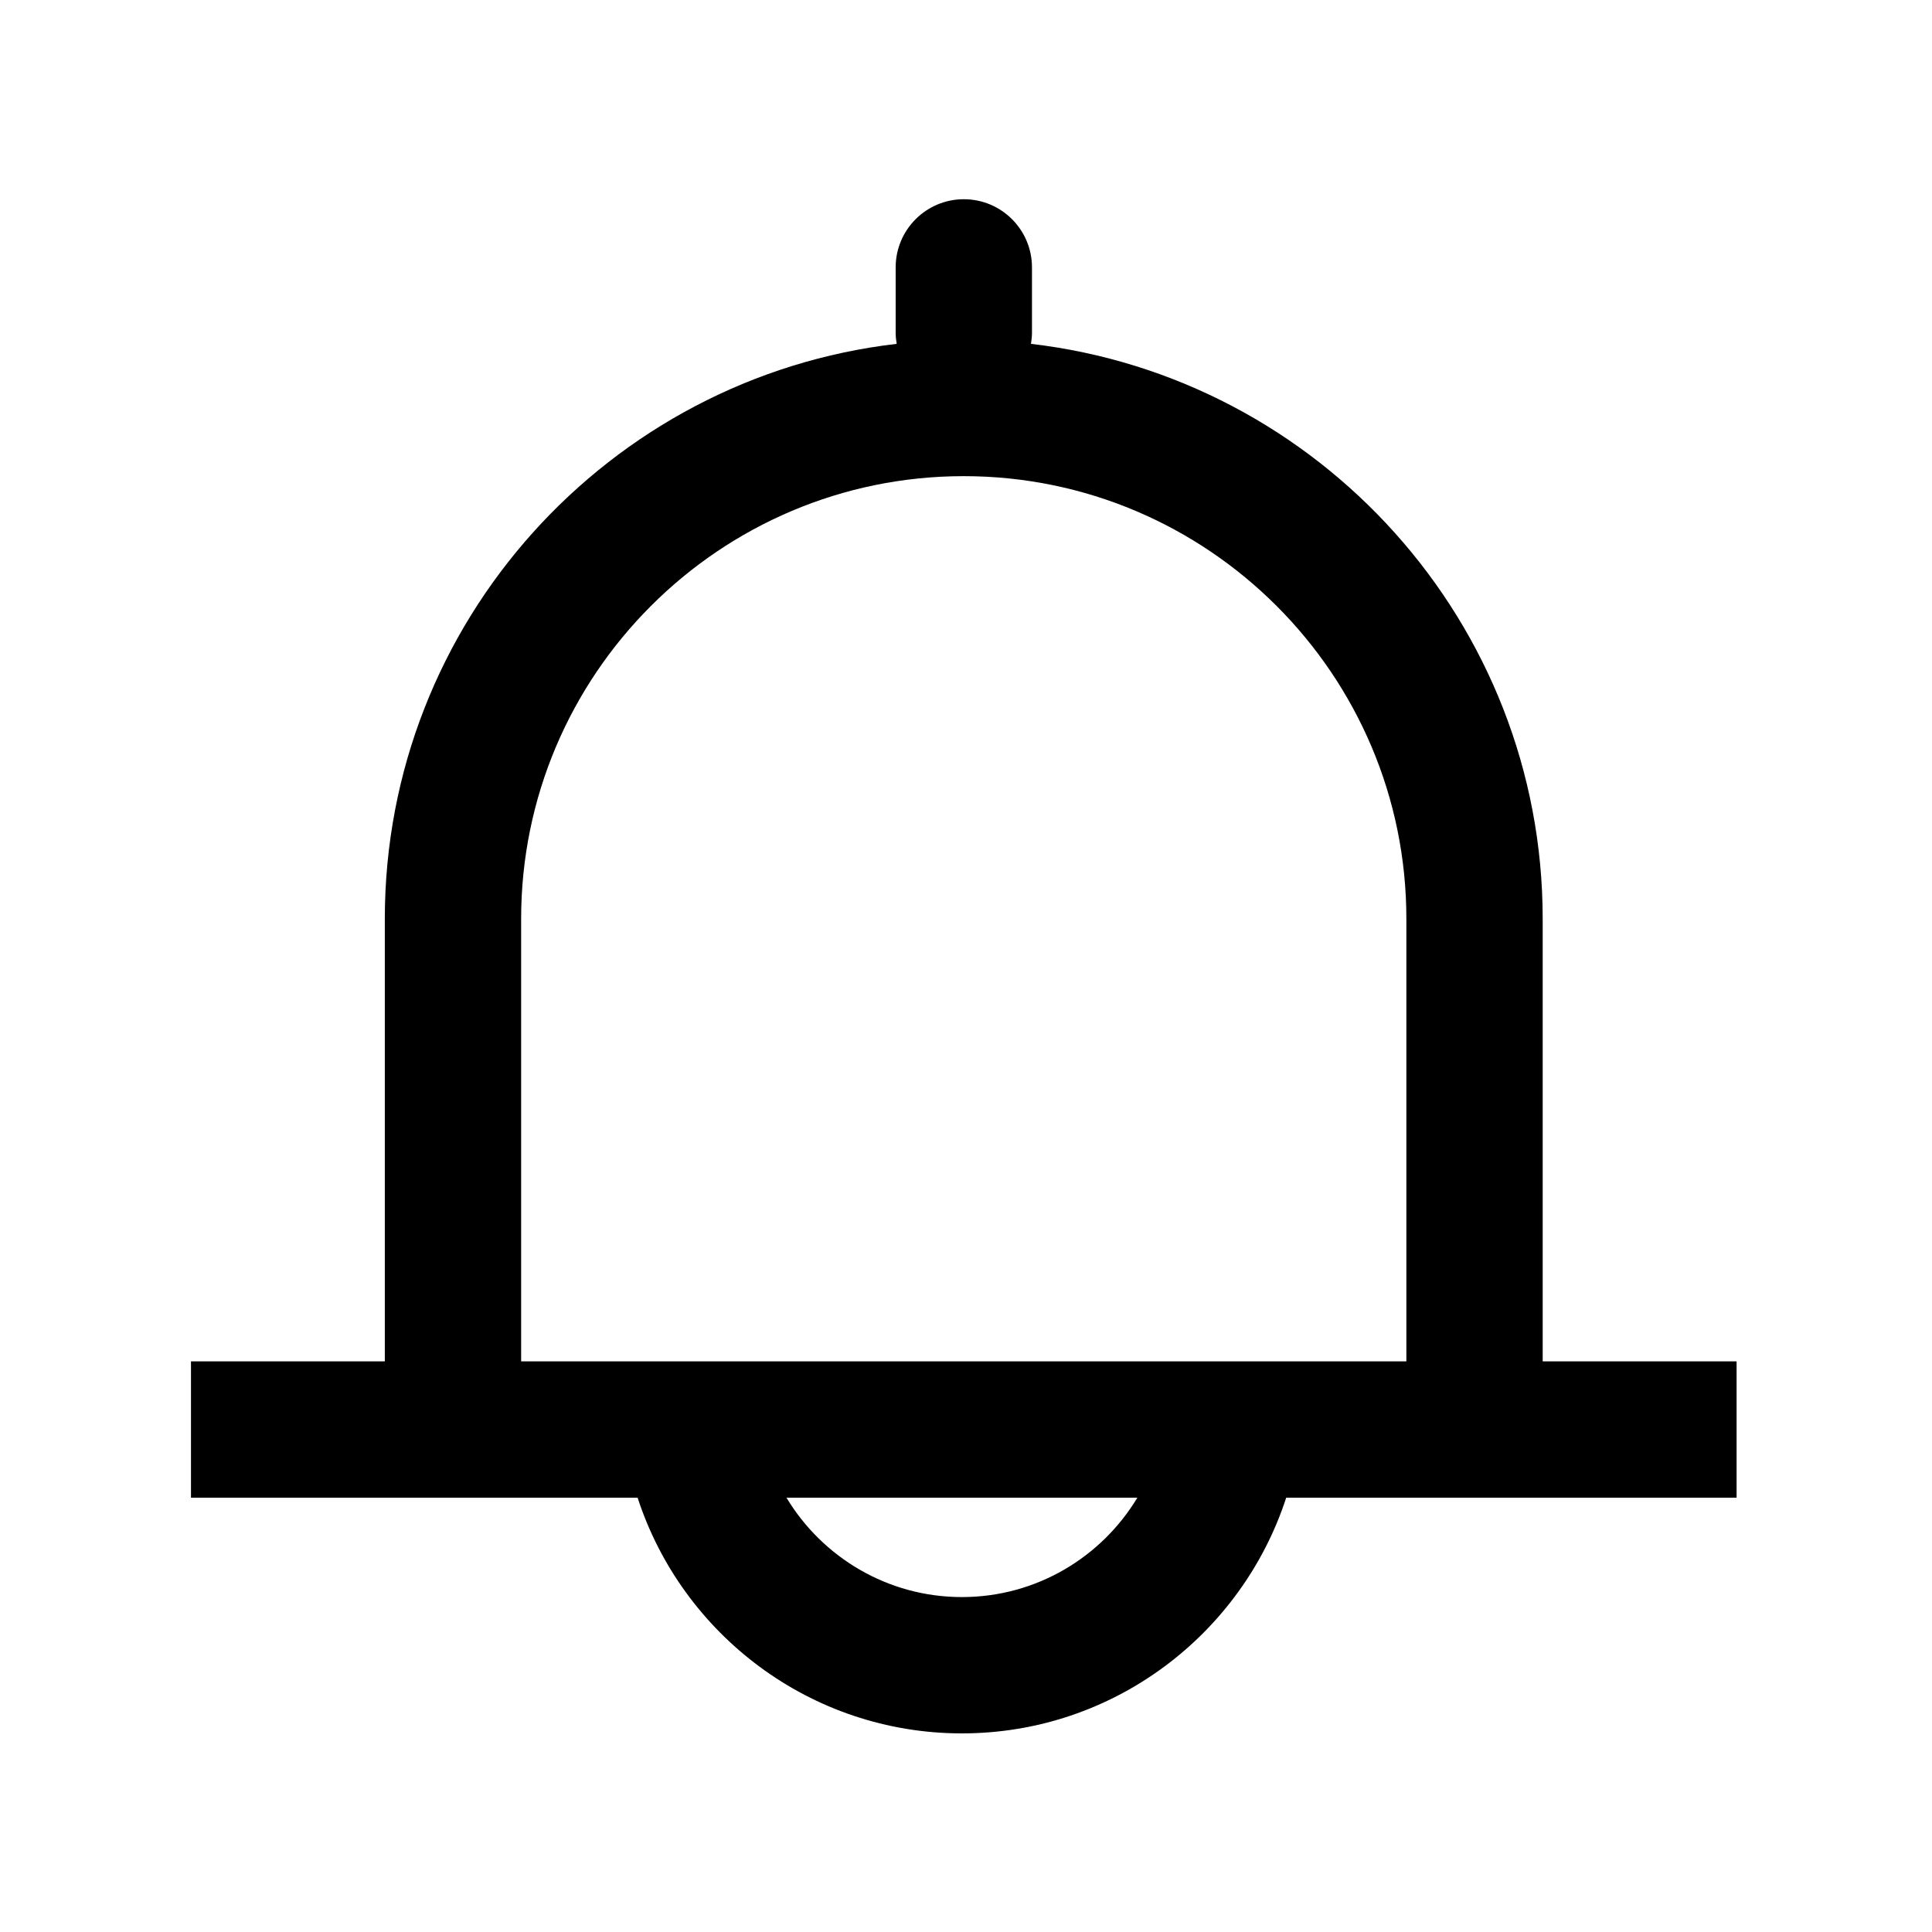 <?xml version="1.0" standalone="no"?><!DOCTYPE svg PUBLIC "-//W3C//DTD SVG 1.1//EN" "http://www.w3.org/Graphics/SVG/1.1/DTD/svg11.dtd"><svg t="1608282876452" class="icon" viewBox="0 0 1024 1024" version="1.1" xmlns="http://www.w3.org/2000/svg" p-id="3083" xmlns:xlink="http://www.w3.org/1999/xlink" width="200" height="200"><defs><style type="text/css"></style></defs><path d="M817.654 721.561V486.965c0-157.108-118.779-286.977-271.227-304.715 0.325-1.951 0.542-3.902 0.542-5.925v-34.608c0-19.941-16.184-36.125-36.125-36.125s-36.125 16.184-36.125 36.125v34.608c0 2.023 0.217 3.974 0.542 5.925-152.484 17.701-271.299 147.535-271.299 304.715v234.596H101.222v72.25h236.727c23.554 72.431 91.685 124.92 171.883 124.92s148.293-52.49 171.883-124.92h238.714v-72.25h-102.776z m-307.821 124.92c-39.412 0-73.984-21.133-92.986-52.67h185.972c-19.002 31.537-53.573 52.67-92.986 52.67z m-233.621-124.92v-234.56c0-129.364 105.232-234.632 234.596-234.632s234.596 105.232 234.596 234.596v234.596H276.212z" p-id="3084"></path></svg>